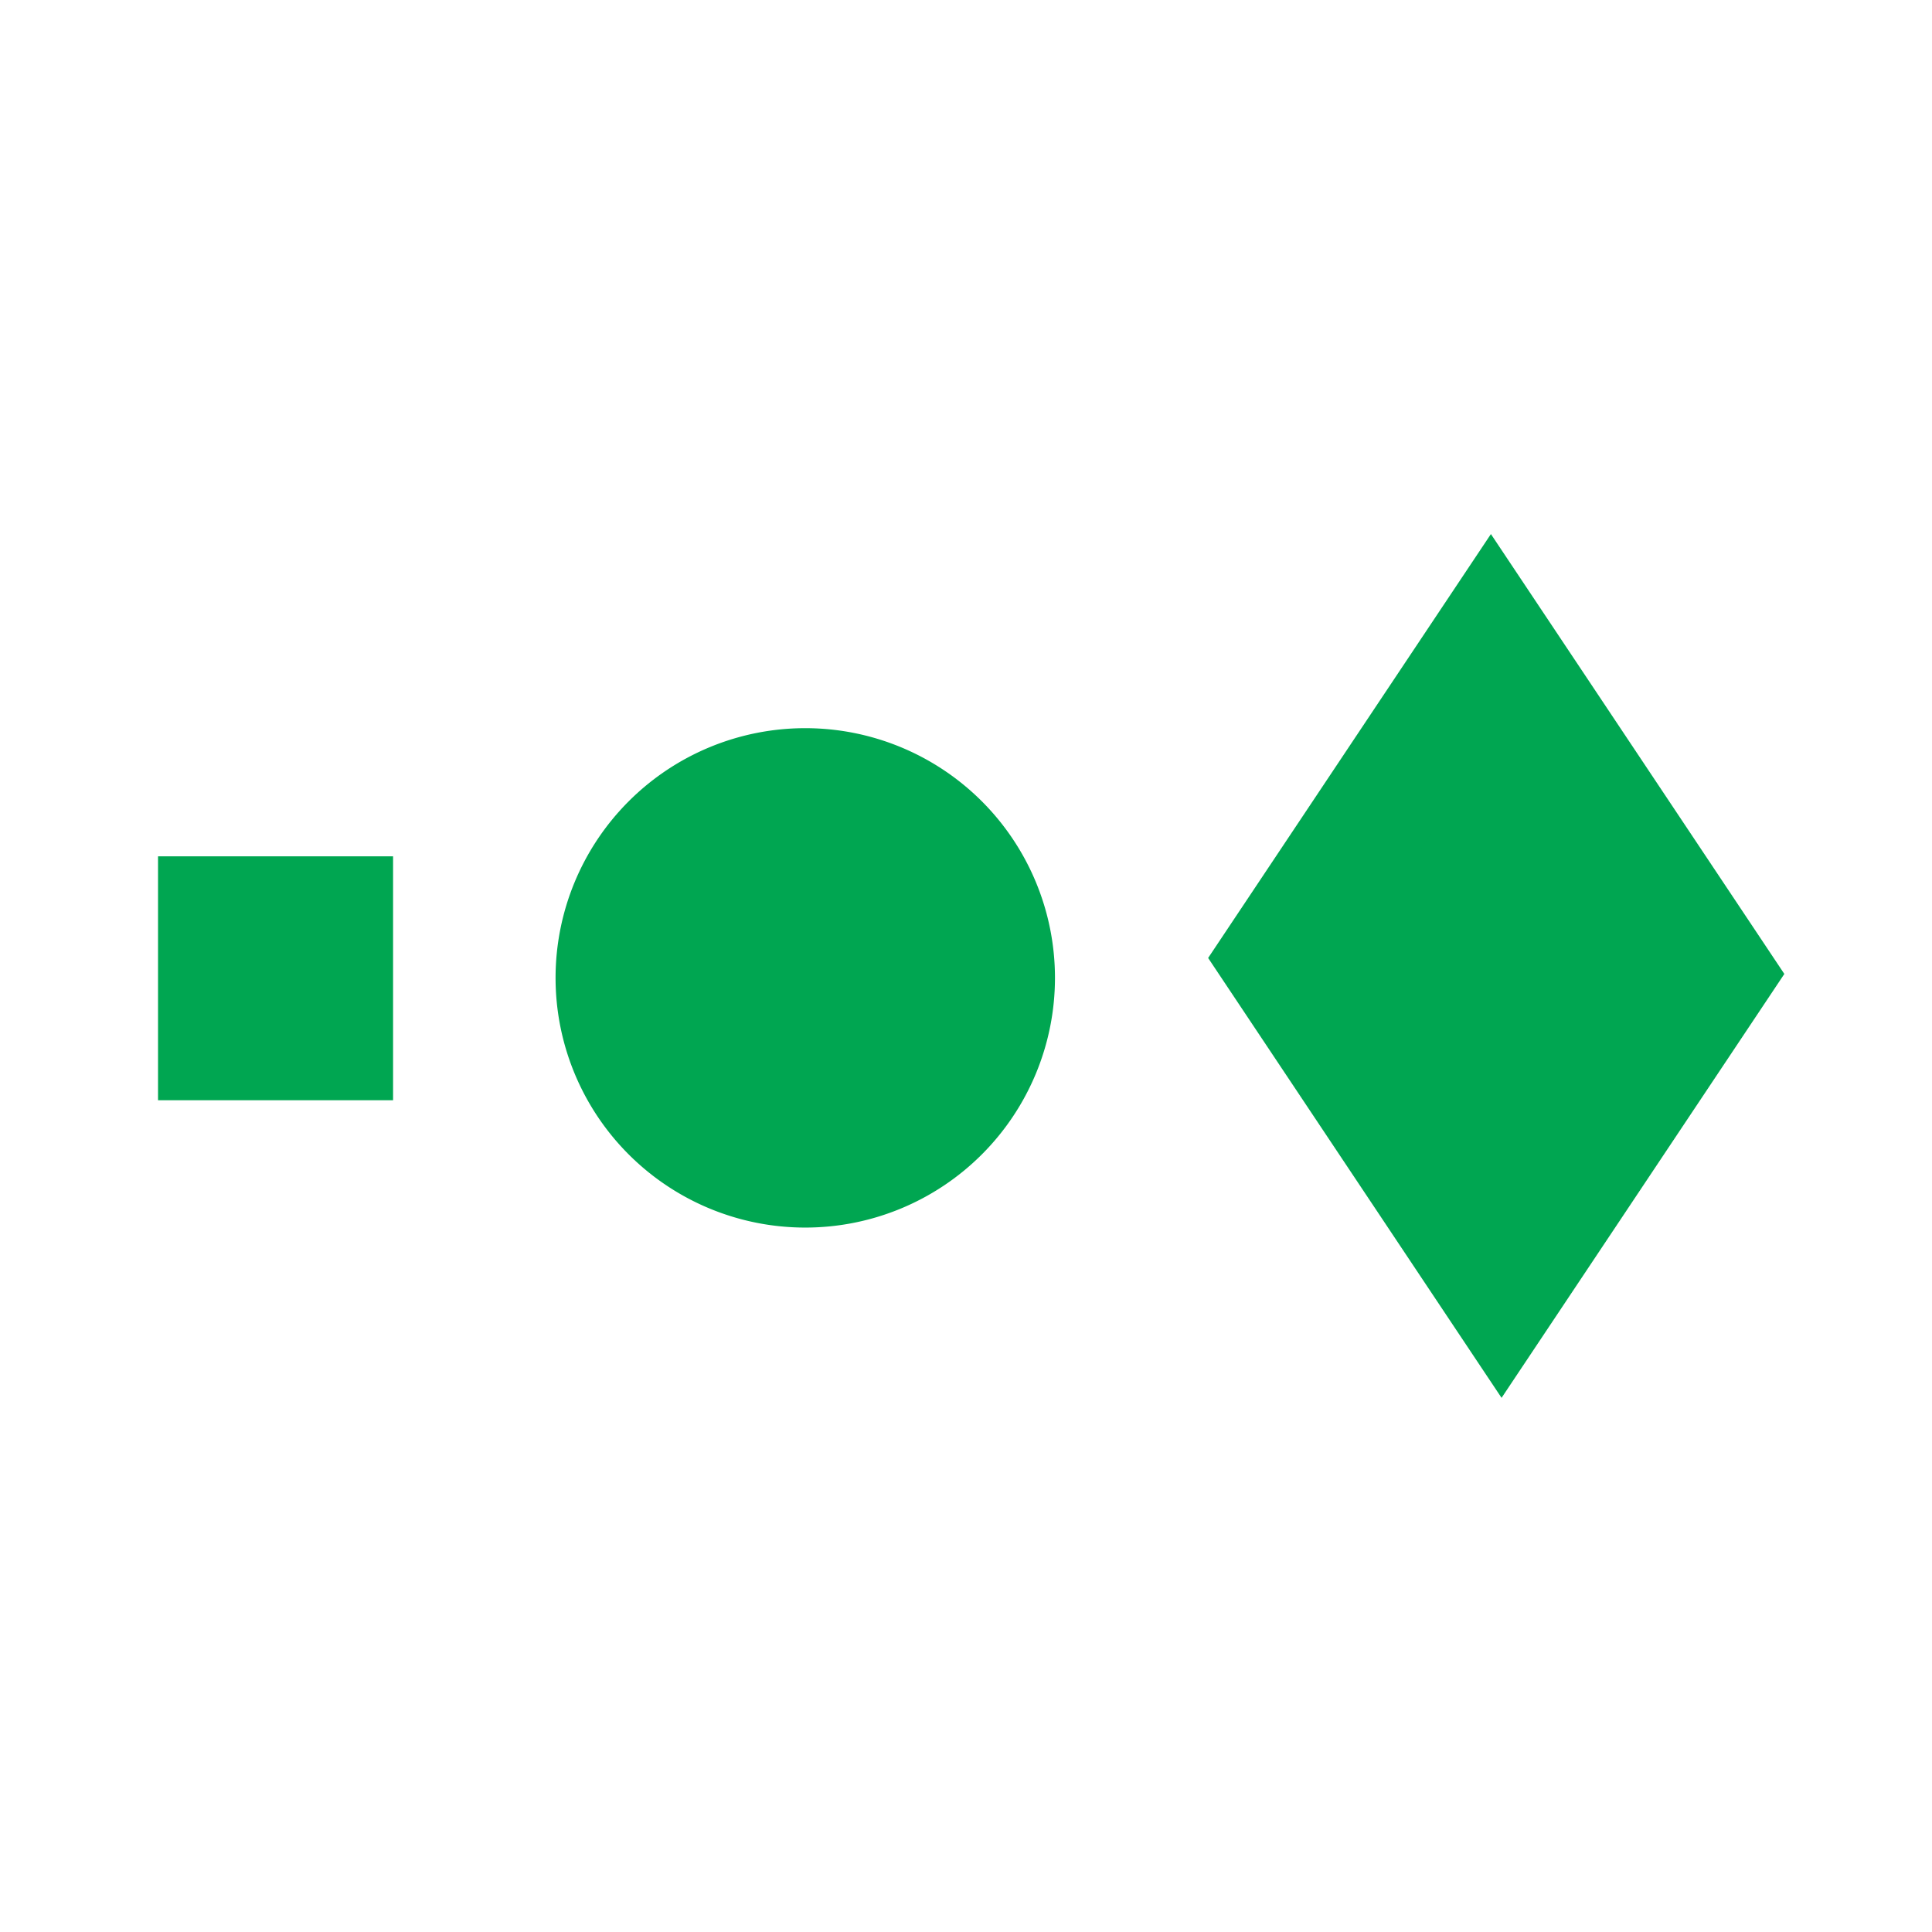 <?xml version="1.0" encoding="UTF-8"?>
<svg version="1.1" viewBox="0 0 32 32" xml:space="preserve" xmlns="http://www.w3.org/2000/svg"><rect x="3.099" y="14.665" width="2.93" height="3.077" fill="#00a651" stroke="#00a651" stroke-miterlimit="10" stroke-width=".963"/><path transform="matrix(1.271 0 0 1.271 -19.407 -5.174)" d="m29.017 16.814a3.254 3.254 0 1 1-6.508 0 3.254 3.254 0 1 1 6.508 0z" fill="#00a651"/><rect transform="matrix(.555 -.832 .555 .832 0 0)" x="9.536" y="28.607" width="6.351" height="6.669" fill="#00a651" stroke="#00a651" stroke-miterlimit="10" stroke-width="2.088"/></svg>
